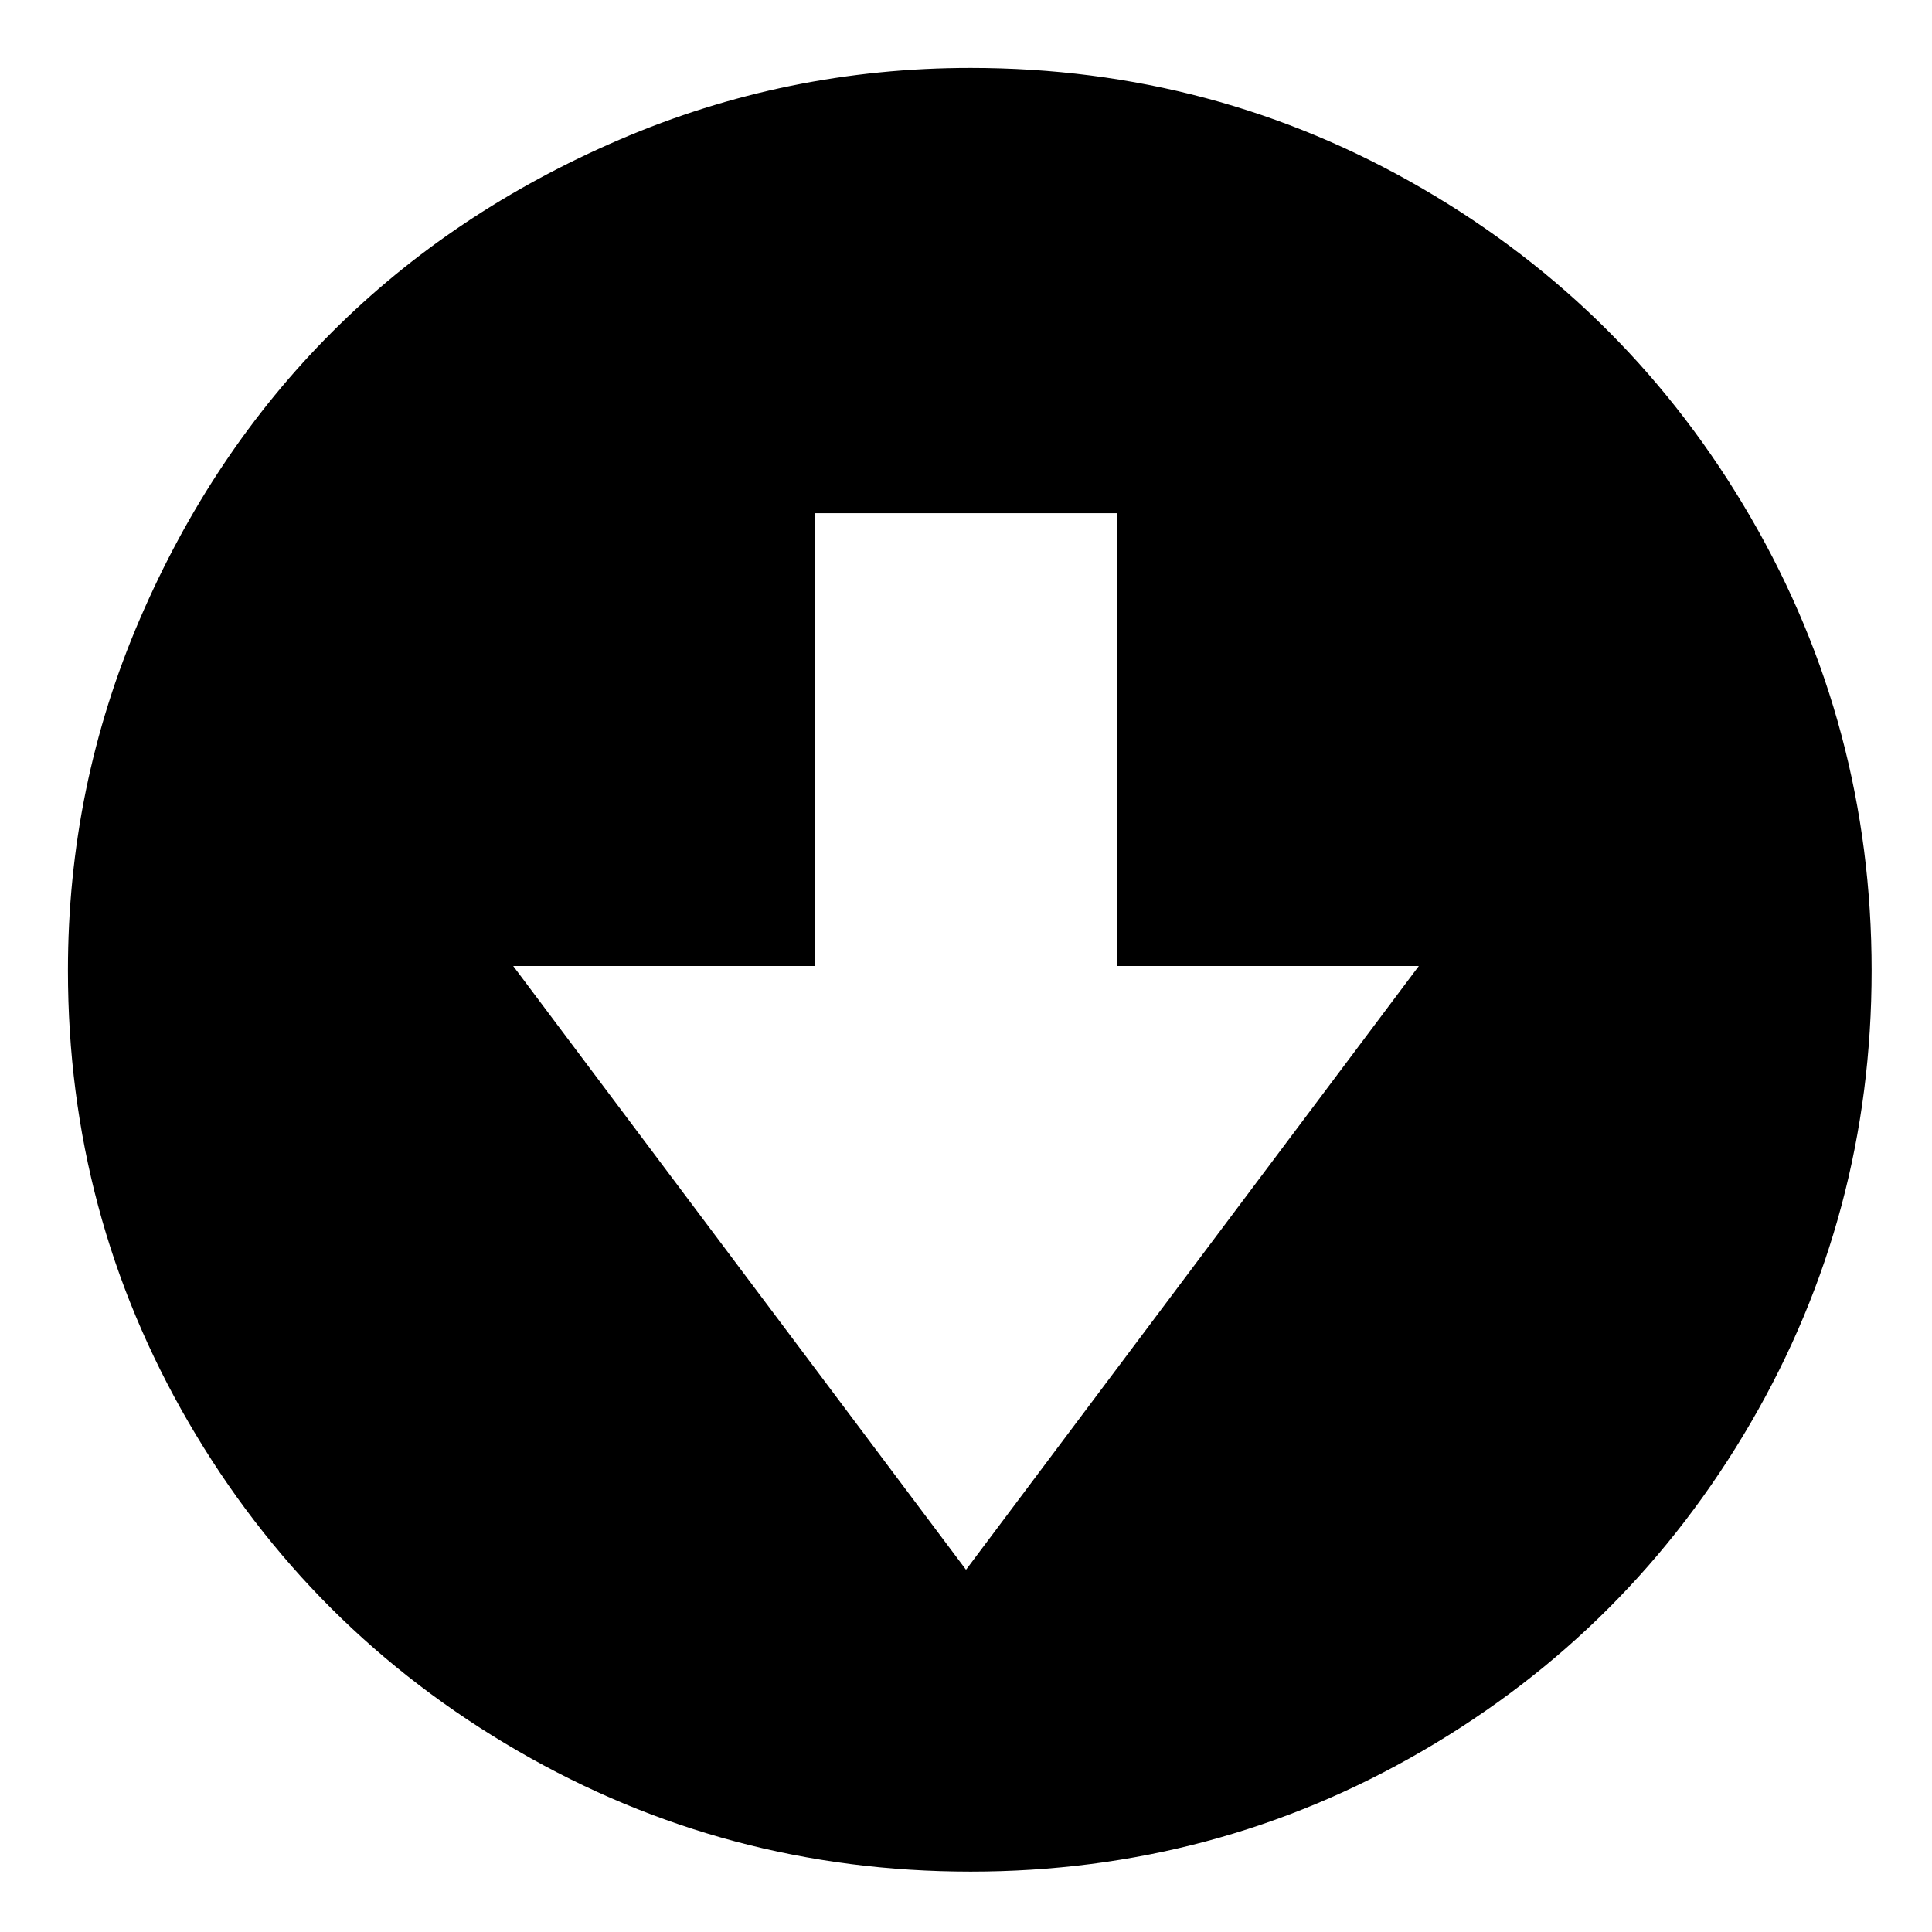 <svg xmlns="http://www.w3.org/2000/svg" viewBox="0 0 100 100">
	<path d="M3.516 50.234q0-9.531 3.711-18.164t9.961-14.883 14.883-9.961 18.164-3.711q12.656 0 23.398 6.25t16.992 17.031 6.25 23.438-6.25 23.398-16.992 16.992-23.398 6.25-23.438-6.25-17.031-16.992-6.25-23.398zM26.563 50l23.438 31.25 23.438-31.25h-15.625v-23.438h-15.625v23.438h-15.625z" fill="#000000" />
</svg>
